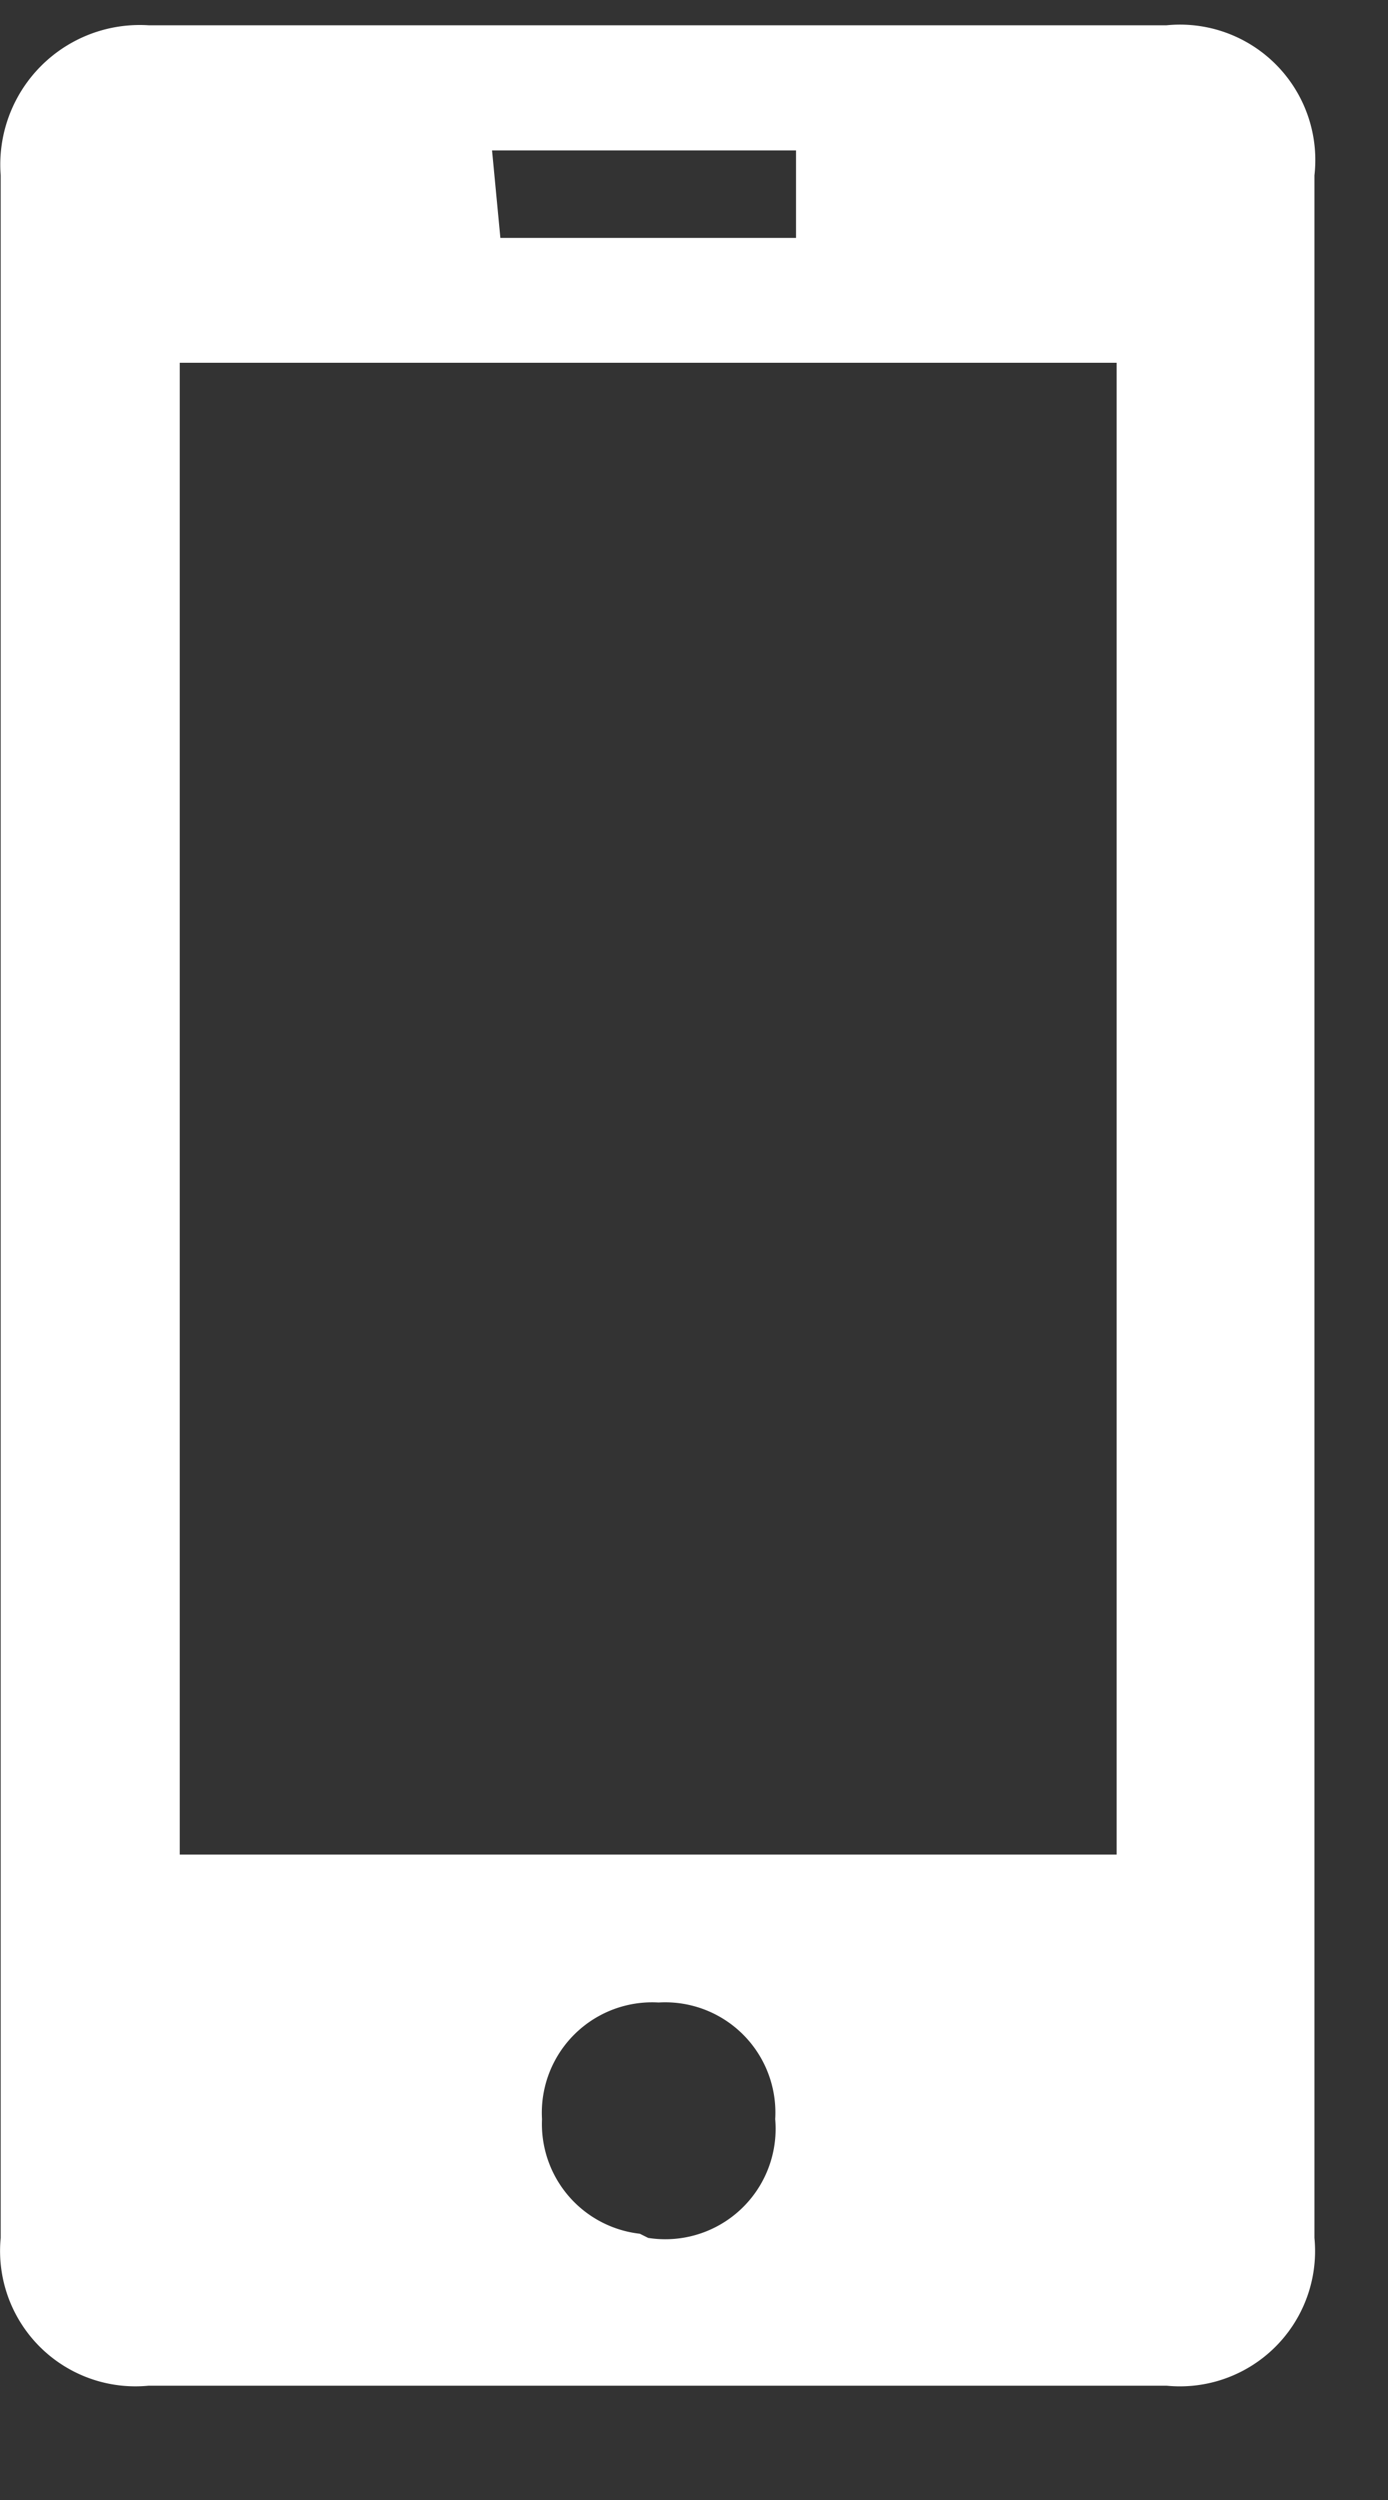 <svg width="10" height="18" fill="none" xmlns="http://www.w3.org/2000/svg"><rect width="100%" height="100%" fill="#333333" stroke="none"/><path d="M.005 16.113a.975.975 0 0 0 1.065 1.064h7.335a.974.974 0 0 0 1.065-1.064V1.263A.975.975 0 0 0 8.405.182H1.07a1.005 1.005 0 0 0-1.065 1.08v14.85Zm8.04-2.76h-6.75V2.612h6.75v10.74Zm-4.5-12.27h2.19v.63h-2.13l-.06-.63Zm1.065 15a.795.795 0 0 1-.705-.825.795.795 0 0 1 .84-.84.794.794 0 0 1 .84.84.795.795 0 0 1-.915.855l-.06-.03Z" fill="#fff"/></svg>